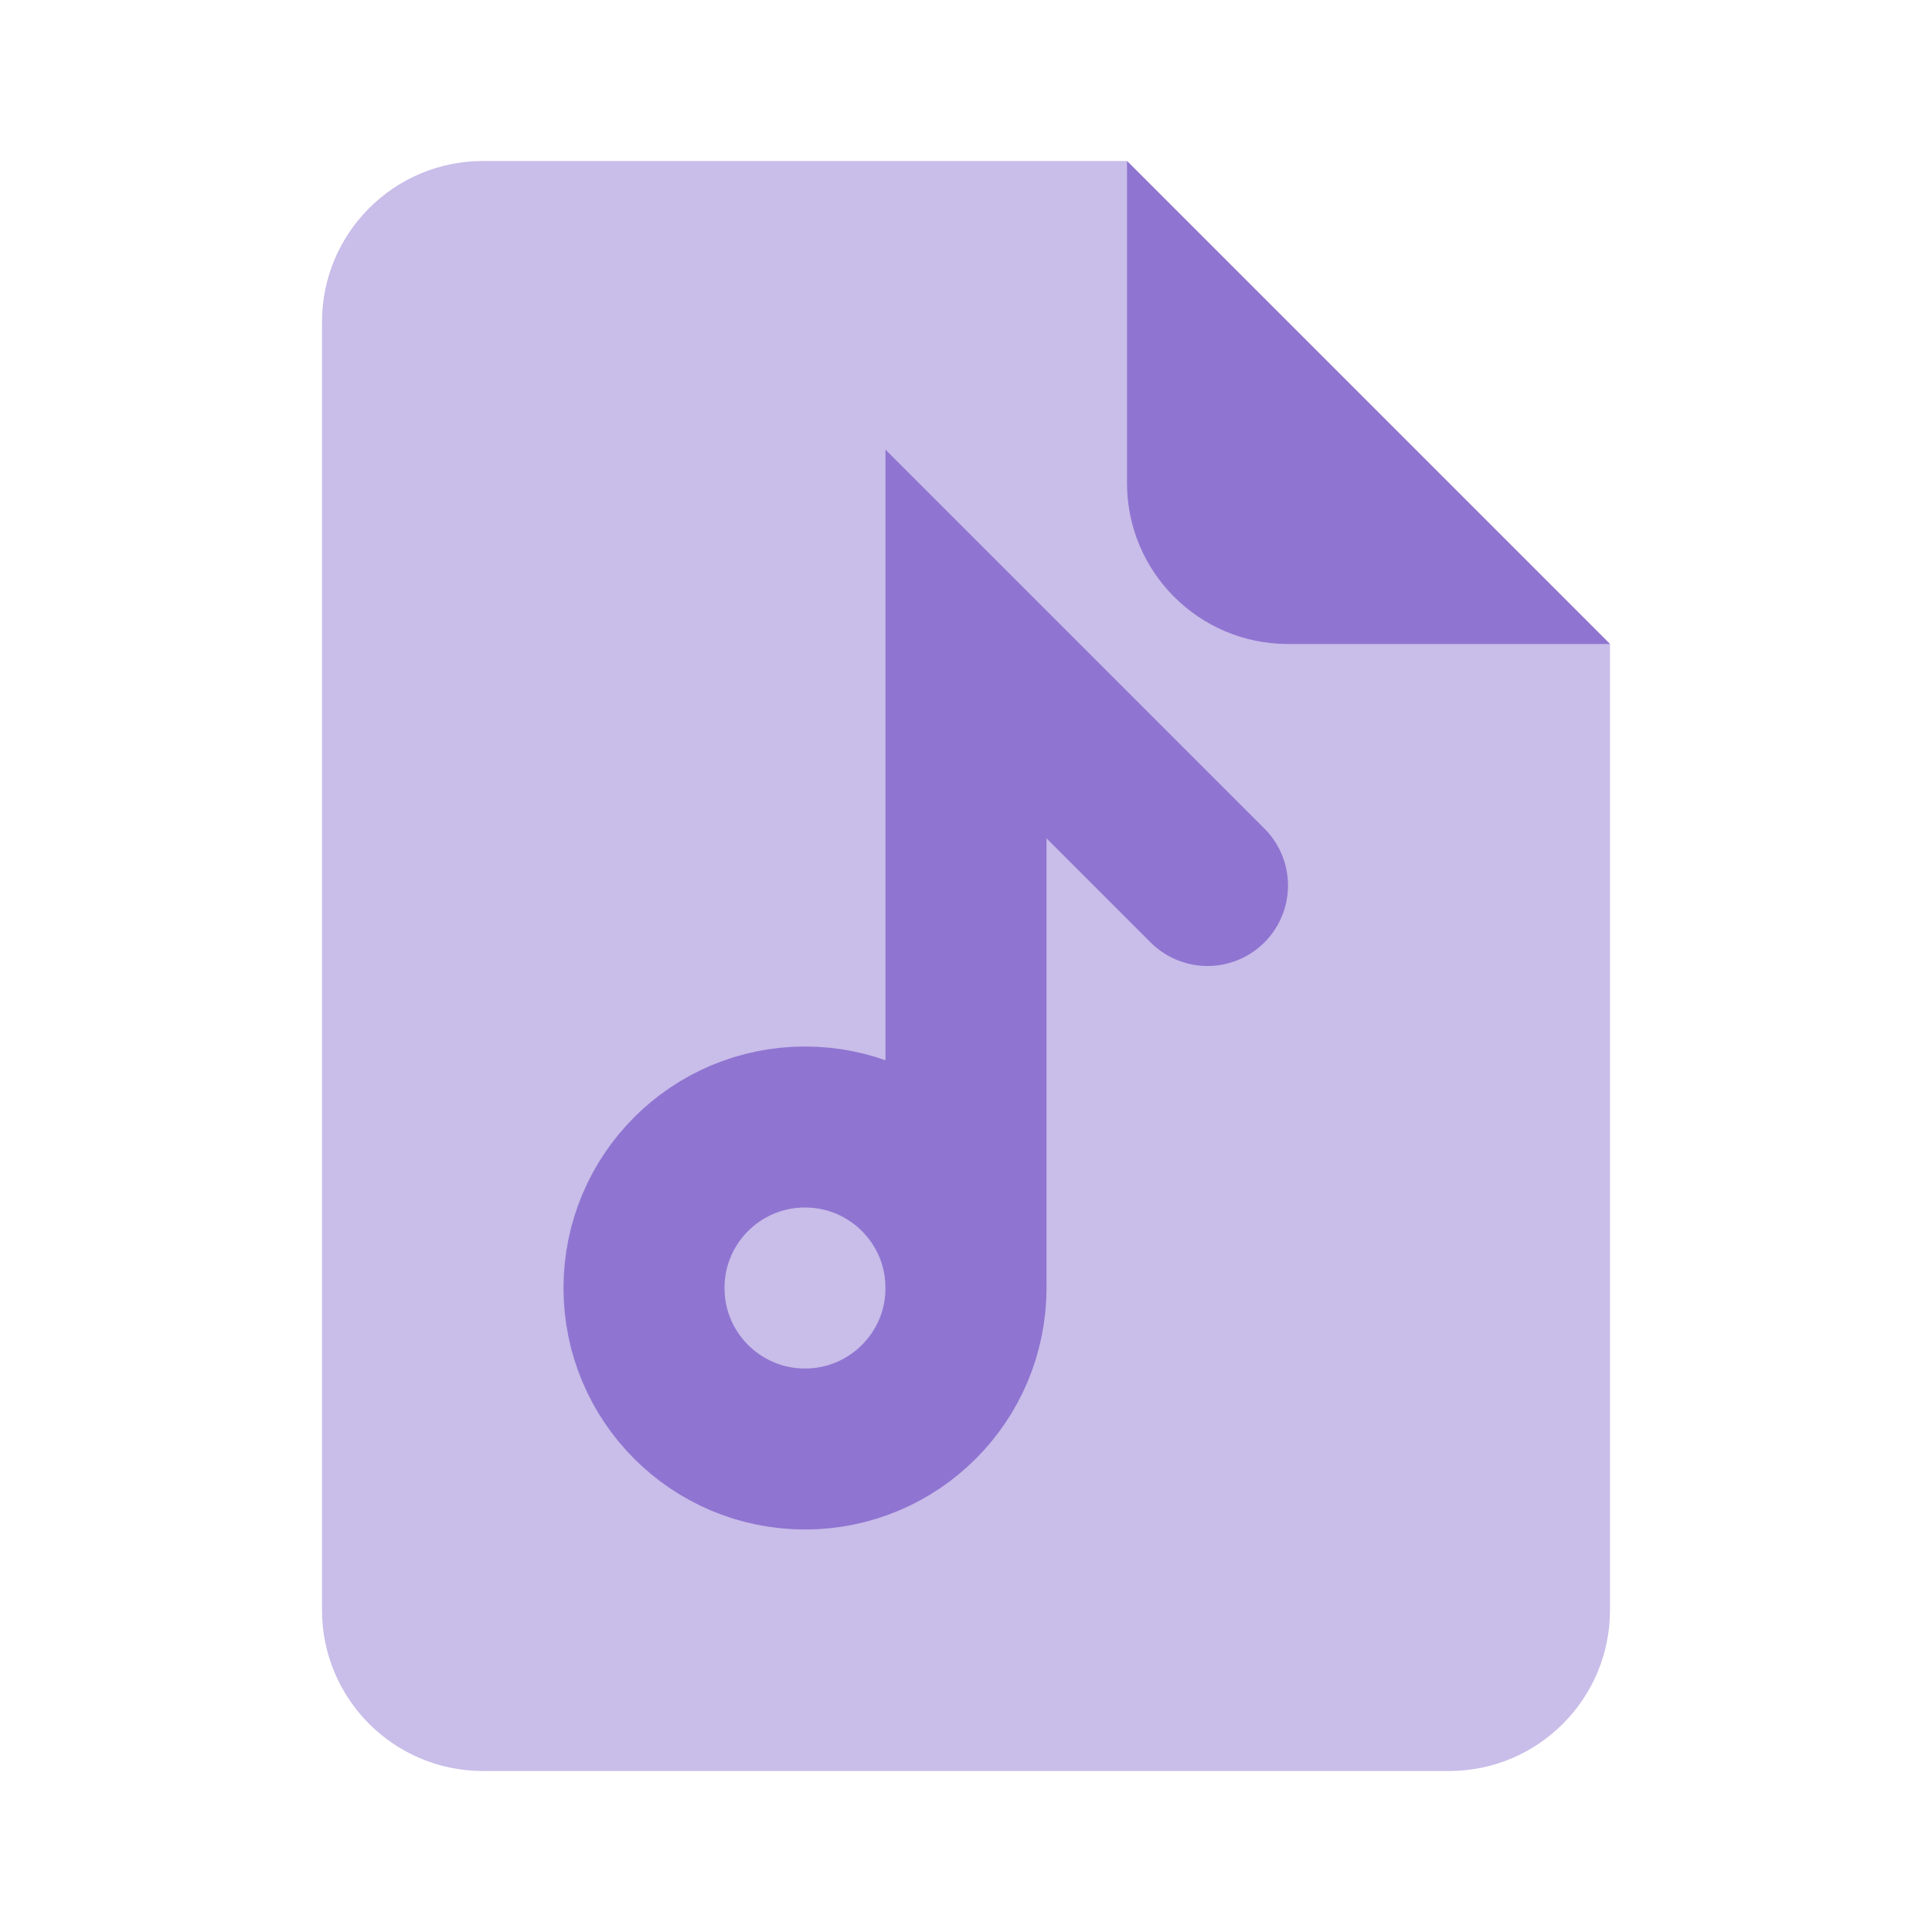 <svg width="24" height="24" viewBox="0 0 24 24" fill="none" xmlns="http://www.w3.org/2000/svg">
<path fill-rule="evenodd" clip-rule="evenodd" d="M4 4C4 2.895 4.895 2 6 2H14L20 8V20C20 21.105 19.105 22 18 22H6C4.895 22 4 21.105 4 20V4Z" fill="#8F75D1" fill-opacity="0.48"/>
<path d="M12 16C12 17.105 11.105 18 10 18C8.895 18 8 17.105 8 16C8 14.895 8.895 14 10 14C11.105 14 12 14.895 12 16Z" stroke="#8F75D1" stroke-width="2"/>
<path d="M12 16V8L15 11" stroke="#8F75D1" stroke-width="2" stroke-linecap="round"/>
<path fill-rule="evenodd" clip-rule="evenodd" d="M14 2L20 8H16C14.895 8 14 7.105 14 6V2Z" fill="#8F75D1"/>
</svg>

